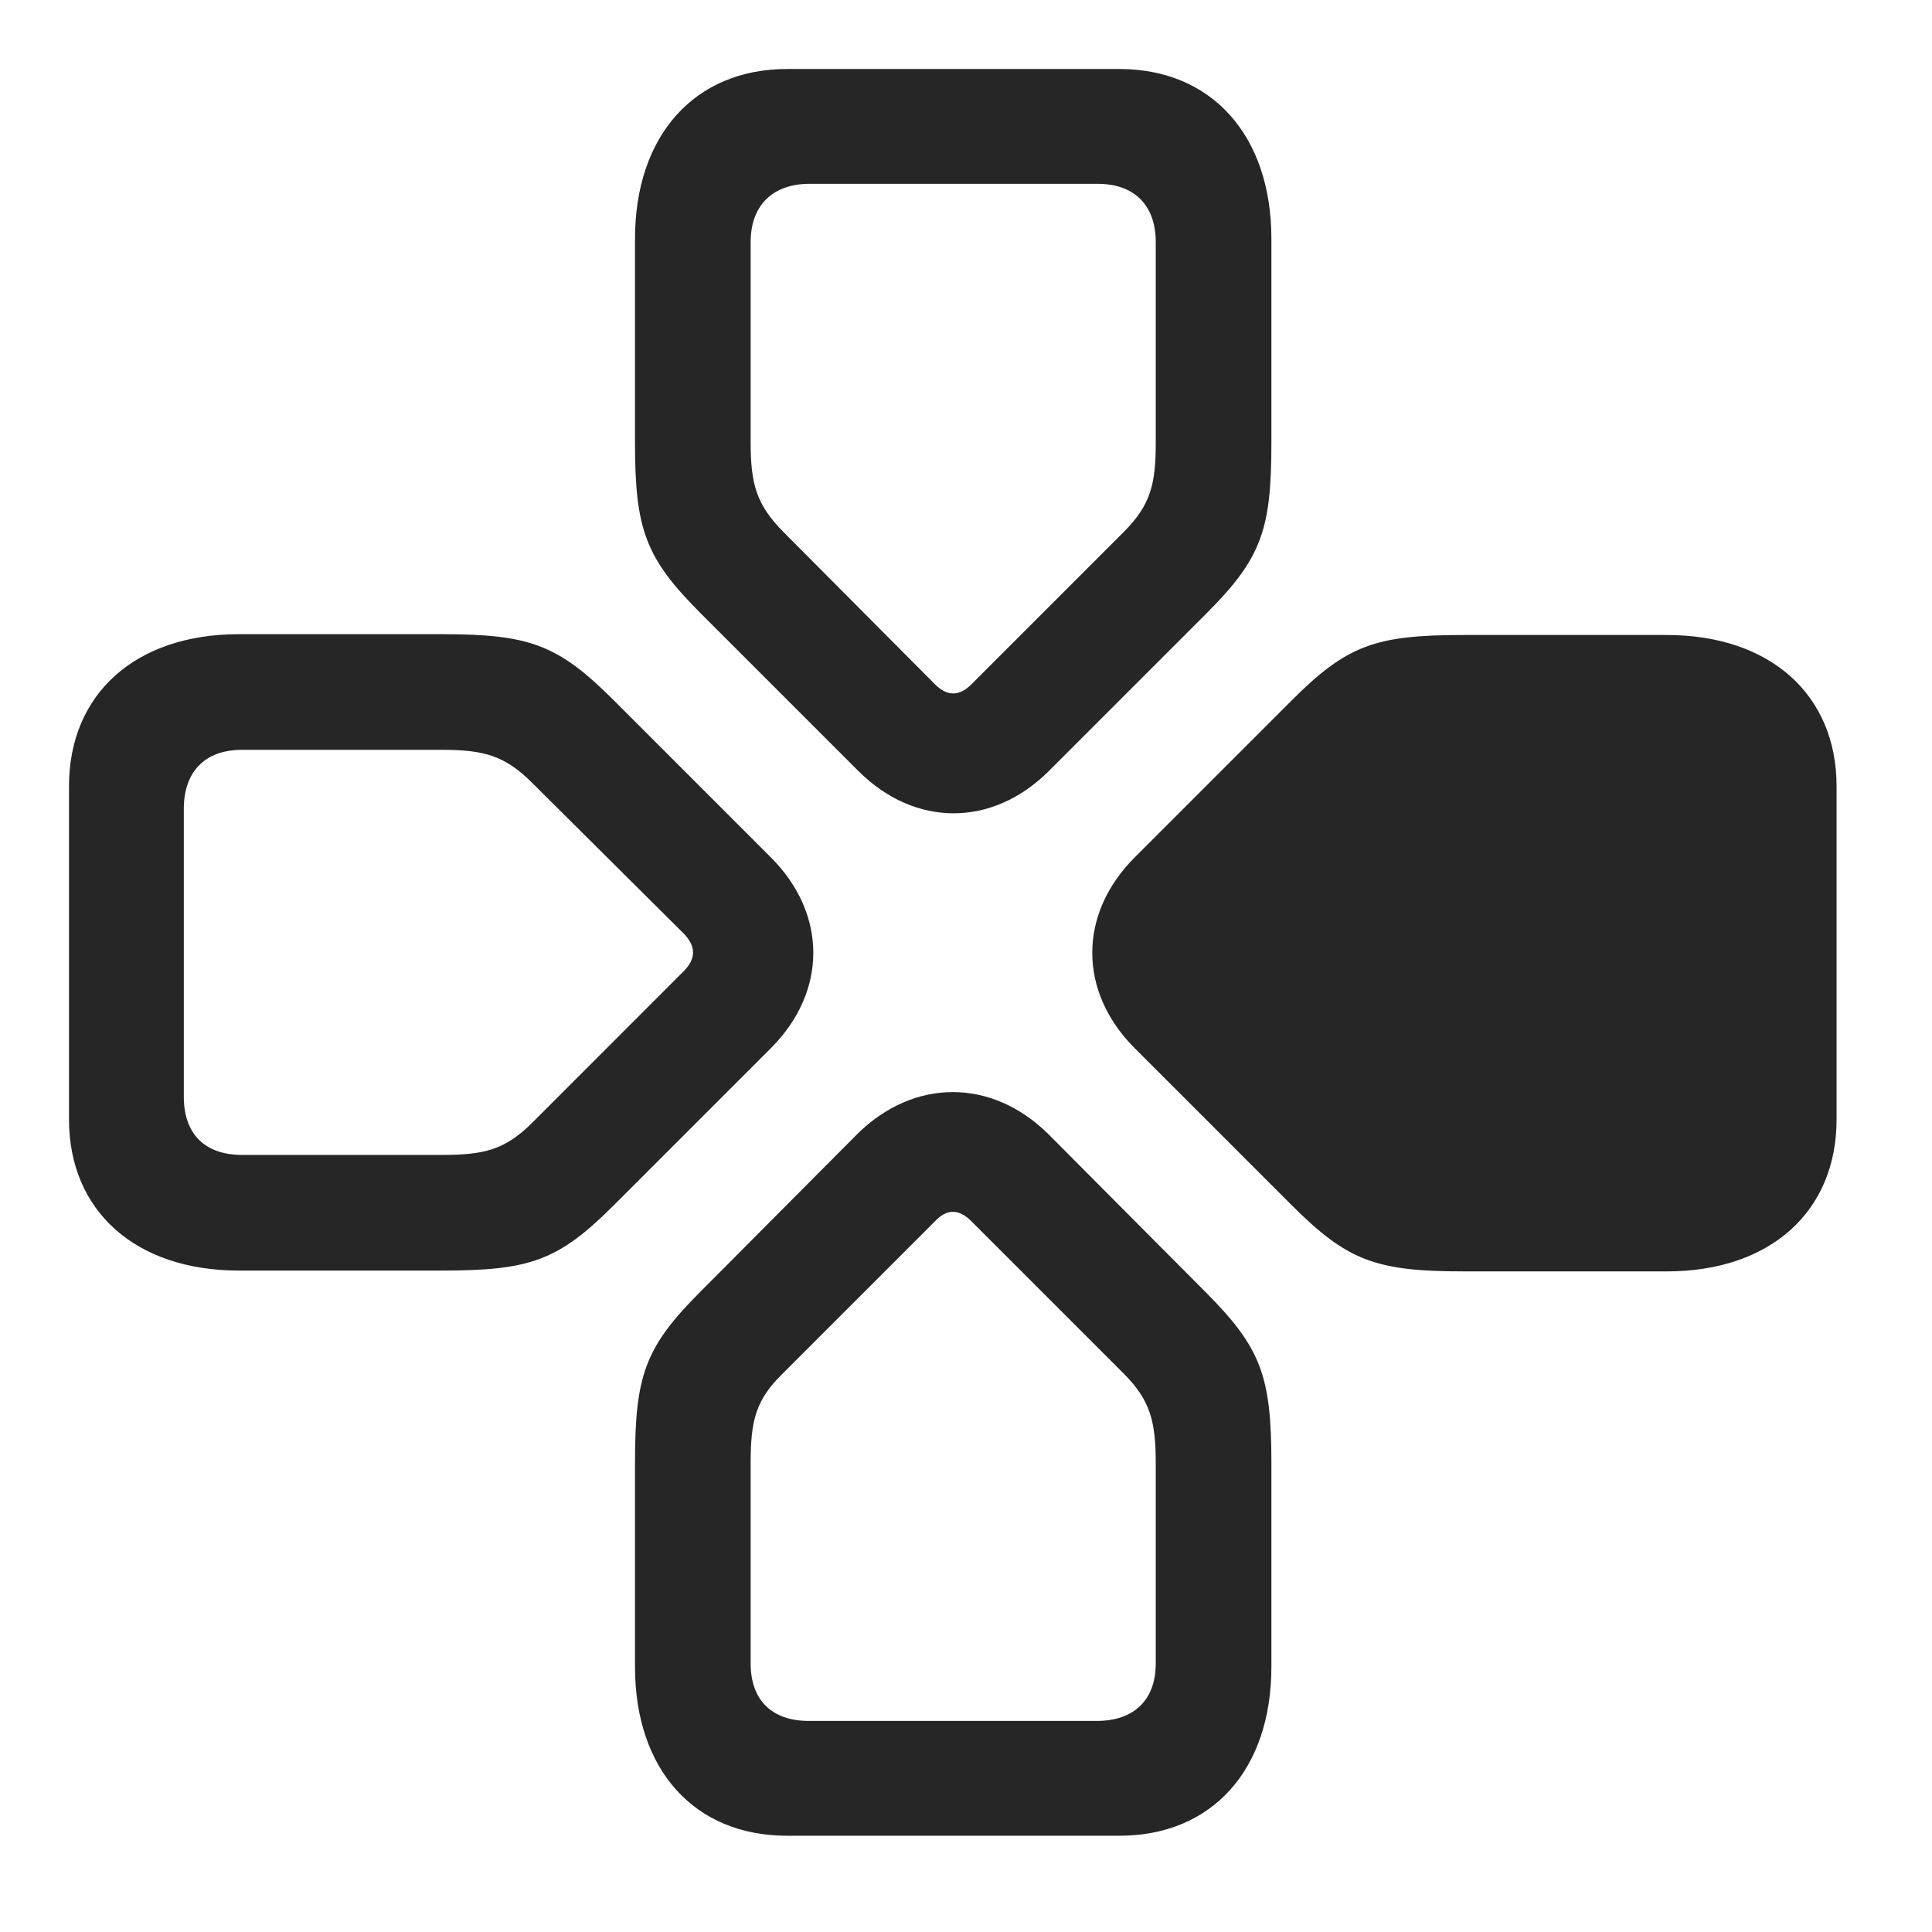 <svg width="28" height="28" viewBox="0 0 28 28" fill="none" xmlns="http://www.w3.org/2000/svg">
<path d="M18.426 21.203C18.426 19.938 18.273 19.527 17.465 18.719L15.191 16.434C14.371 15.625 13.246 15.625 12.426 16.434L10.152 18.719C9.344 19.527 9.203 19.938 9.203 21.203V24.156C9.203 25.656 10.07 26.605 11.406 26.605H16.223C17.559 26.605 18.426 25.656 18.426 24.156V21.203ZM16.75 21.203V24.109C16.75 24.637 16.434 24.941 15.895 24.941H11.723C11.184 24.941 10.879 24.637 10.879 24.109V21.203C10.879 20.594 10.949 20.289 11.348 19.902L13.551 17.699C13.727 17.512 13.902 17.523 14.078 17.699L16.281 19.902C16.668 20.289 16.75 20.594 16.75 21.203Z" fill="black" fill-opacity="0.85"/>
<path d="M21.215 9.203C19.938 9.203 19.527 9.344 18.719 10.152L16.445 12.426C15.625 13.246 15.625 14.371 16.445 15.191L18.719 17.465C19.527 18.273 19.938 18.426 21.215 18.426H24.156C25.656 18.426 26.617 17.559 26.617 16.223V11.395C26.617 10.07 25.656 9.203 24.156 9.203H21.215Z" fill="black" fill-opacity="0.85"/>
<path d="M6.402 18.414C7.68 18.414 8.09 18.273 8.898 17.465L11.172 15.191C11.992 14.371 11.992 13.246 11.172 12.426L8.898 10.152C8.09 9.344 7.68 9.191 6.402 9.191H3.461C1.961 9.191 1 10.059 1 11.395V16.223C1 17.547 1.961 18.414 3.461 18.414H6.402ZM6.402 16.738H3.508C2.969 16.738 2.664 16.434 2.664 15.895V11.723C2.664 11.184 2.969 10.867 3.508 10.867H6.402C7.012 10.867 7.316 10.949 7.715 11.348L9.918 13.539C10.094 13.727 10.082 13.902 9.906 14.078L7.715 16.27C7.316 16.668 7.012 16.738 6.402 16.738Z" fill="black" fill-opacity="0.85"/>
<path d="M9.203 6.414C9.203 7.68 9.355 8.09 10.164 8.898L12.438 11.172C13.258 11.992 14.383 11.992 15.203 11.172L17.477 8.898C18.285 8.09 18.426 7.68 18.426 6.414V3.461C18.426 1.961 17.559 1 16.223 1H11.406C10.07 1 9.203 1.961 9.203 3.461V6.414ZM10.879 6.414V3.508C10.879 2.98 11.195 2.664 11.734 2.664H15.906C16.445 2.664 16.75 2.98 16.75 3.508V6.414C16.75 7.012 16.68 7.316 16.281 7.715L14.078 9.918C13.902 10.094 13.727 10.094 13.551 9.918L11.359 7.715C10.961 7.316 10.879 7.012 10.879 6.414Z" fill="black" fill-opacity="0.85"/>
</svg>

